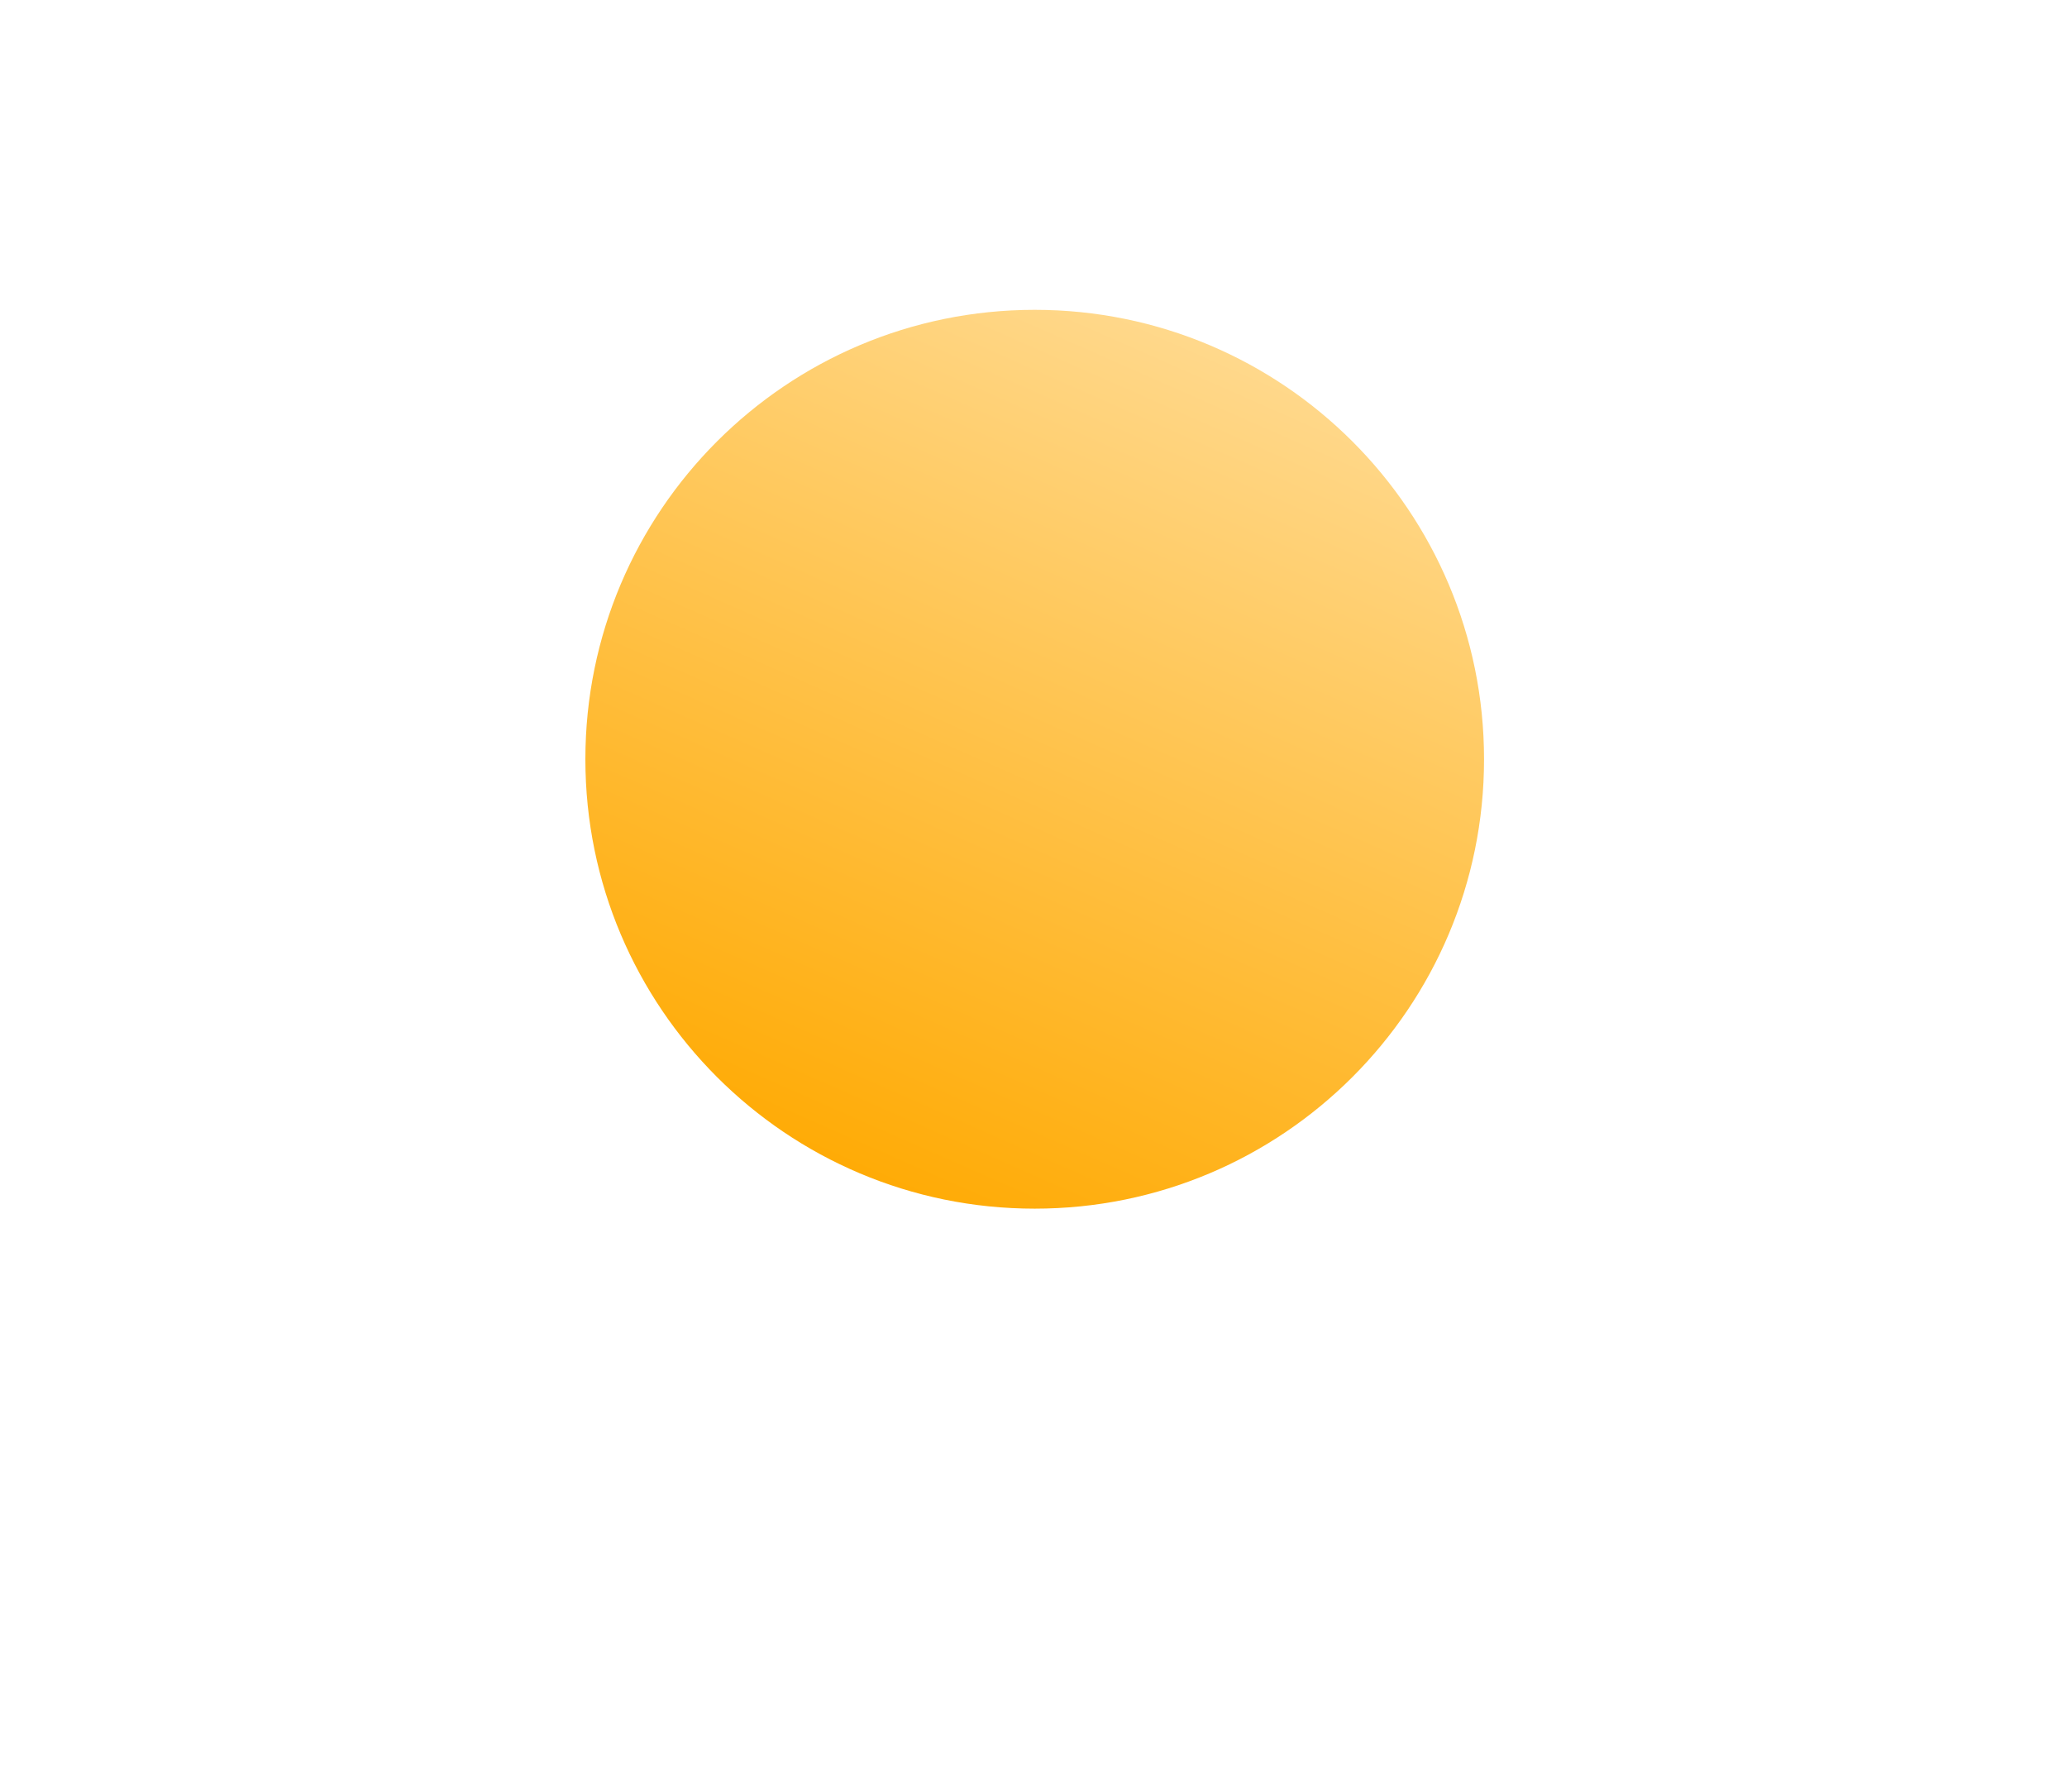 <svg width="120" height="104" viewBox="0 0 120 104" fill="none" xmlns="http://www.w3.org/2000/svg">
<g clip-path="url(#clip0_430_397)">
<path d="M86.156 44.07C86.156 58.477 74.477 70.156 60.07 70.156C45.663 70.156 33.984 58.477 33.984 44.07C33.984 29.663 45.663 17.984 60.07 17.984C74.477 17.984 86.156 29.663 86.156 44.07Z" fill="url(#paint0_linear_430_397)"/>
</g>
<defs>
<linearGradient id="paint0_linear_430_397" x1="70.579" y1="20.399" x2="48.601" y2="70.151" gradientUnits="userSpaceOnUse">
<stop stop-color="#FFD88B"/>
<stop offset="1" stop-color="#FFA900"/>
</linearGradient>
<clipPath id="clip0_430_397">
<rect y="-16" width="120" height="120" rx="60" fill="white"/>
</clipPath>
</defs>
</svg>
